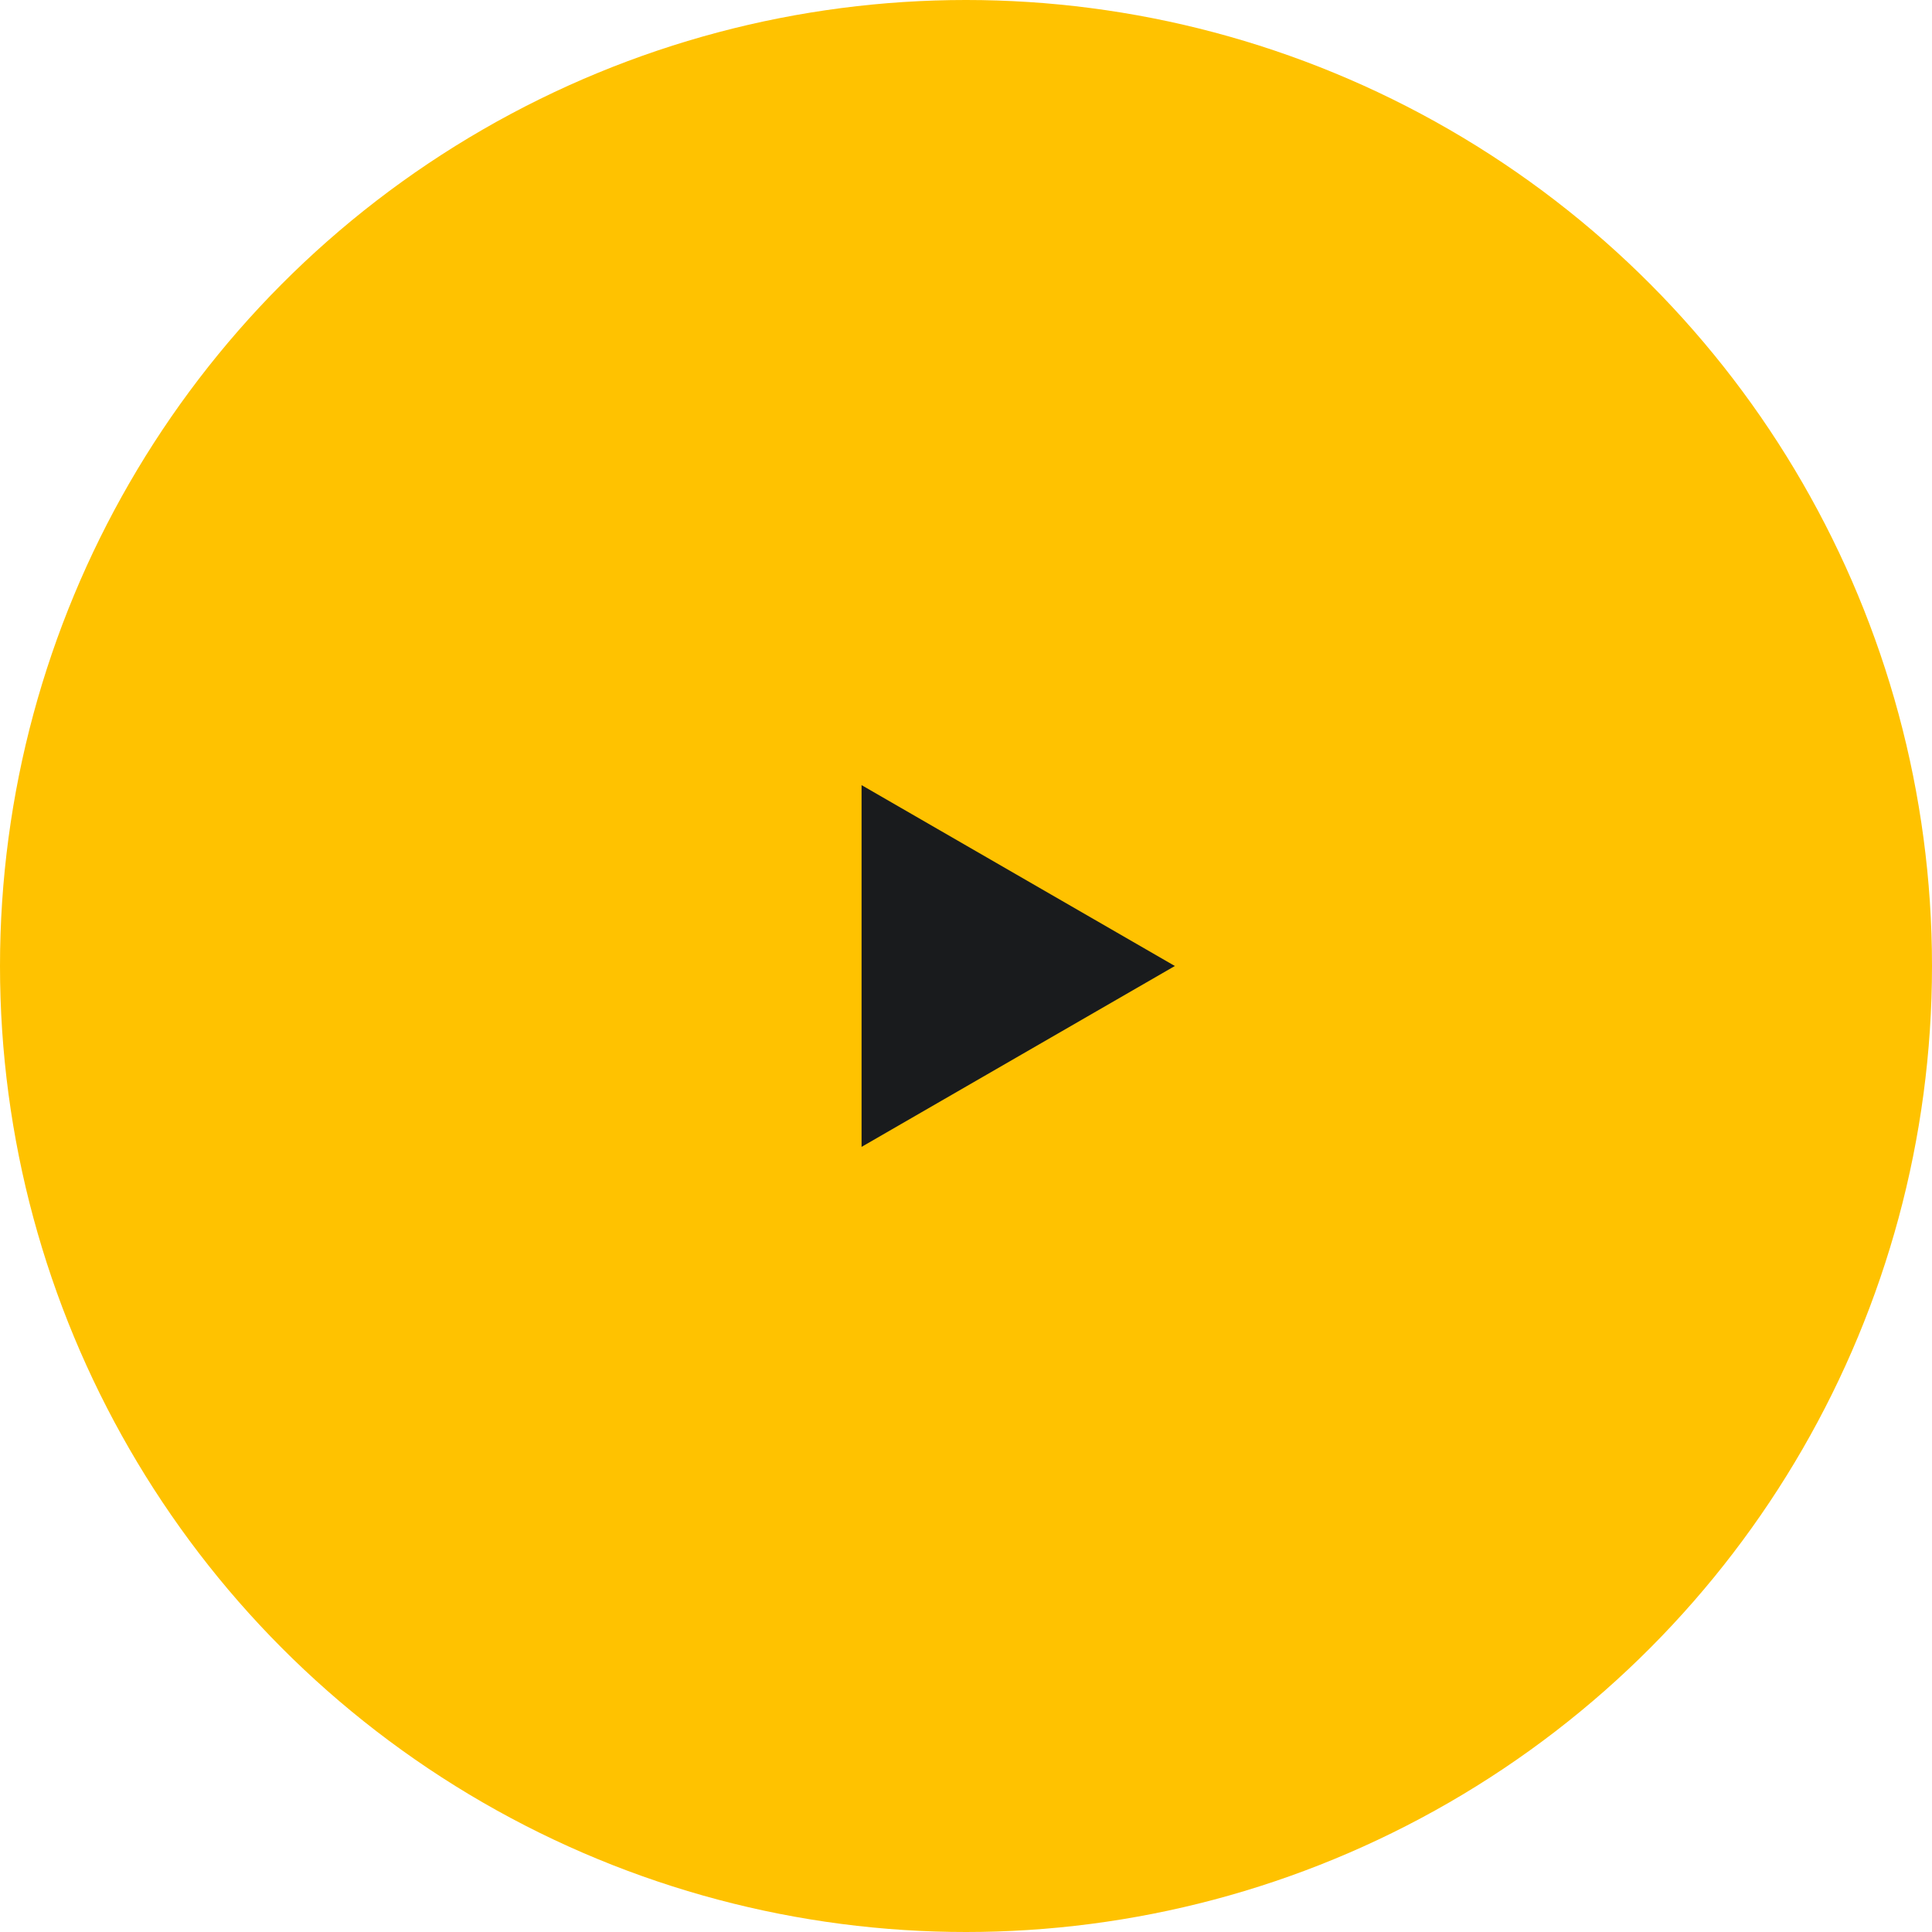 <svg width="74" height="74" viewBox="0 0 74 74" fill="none" xmlns="http://www.w3.org/2000/svg">
<g id="Video">
<circle id="Ellipse 21" cx="37" cy="37" r="37" fill="#FFC200"/>
<path id="Polygon 1" d="M45 37L33 43.928V30.072L45 37Z" fill="#191B1D"/>
</g>
</svg>
